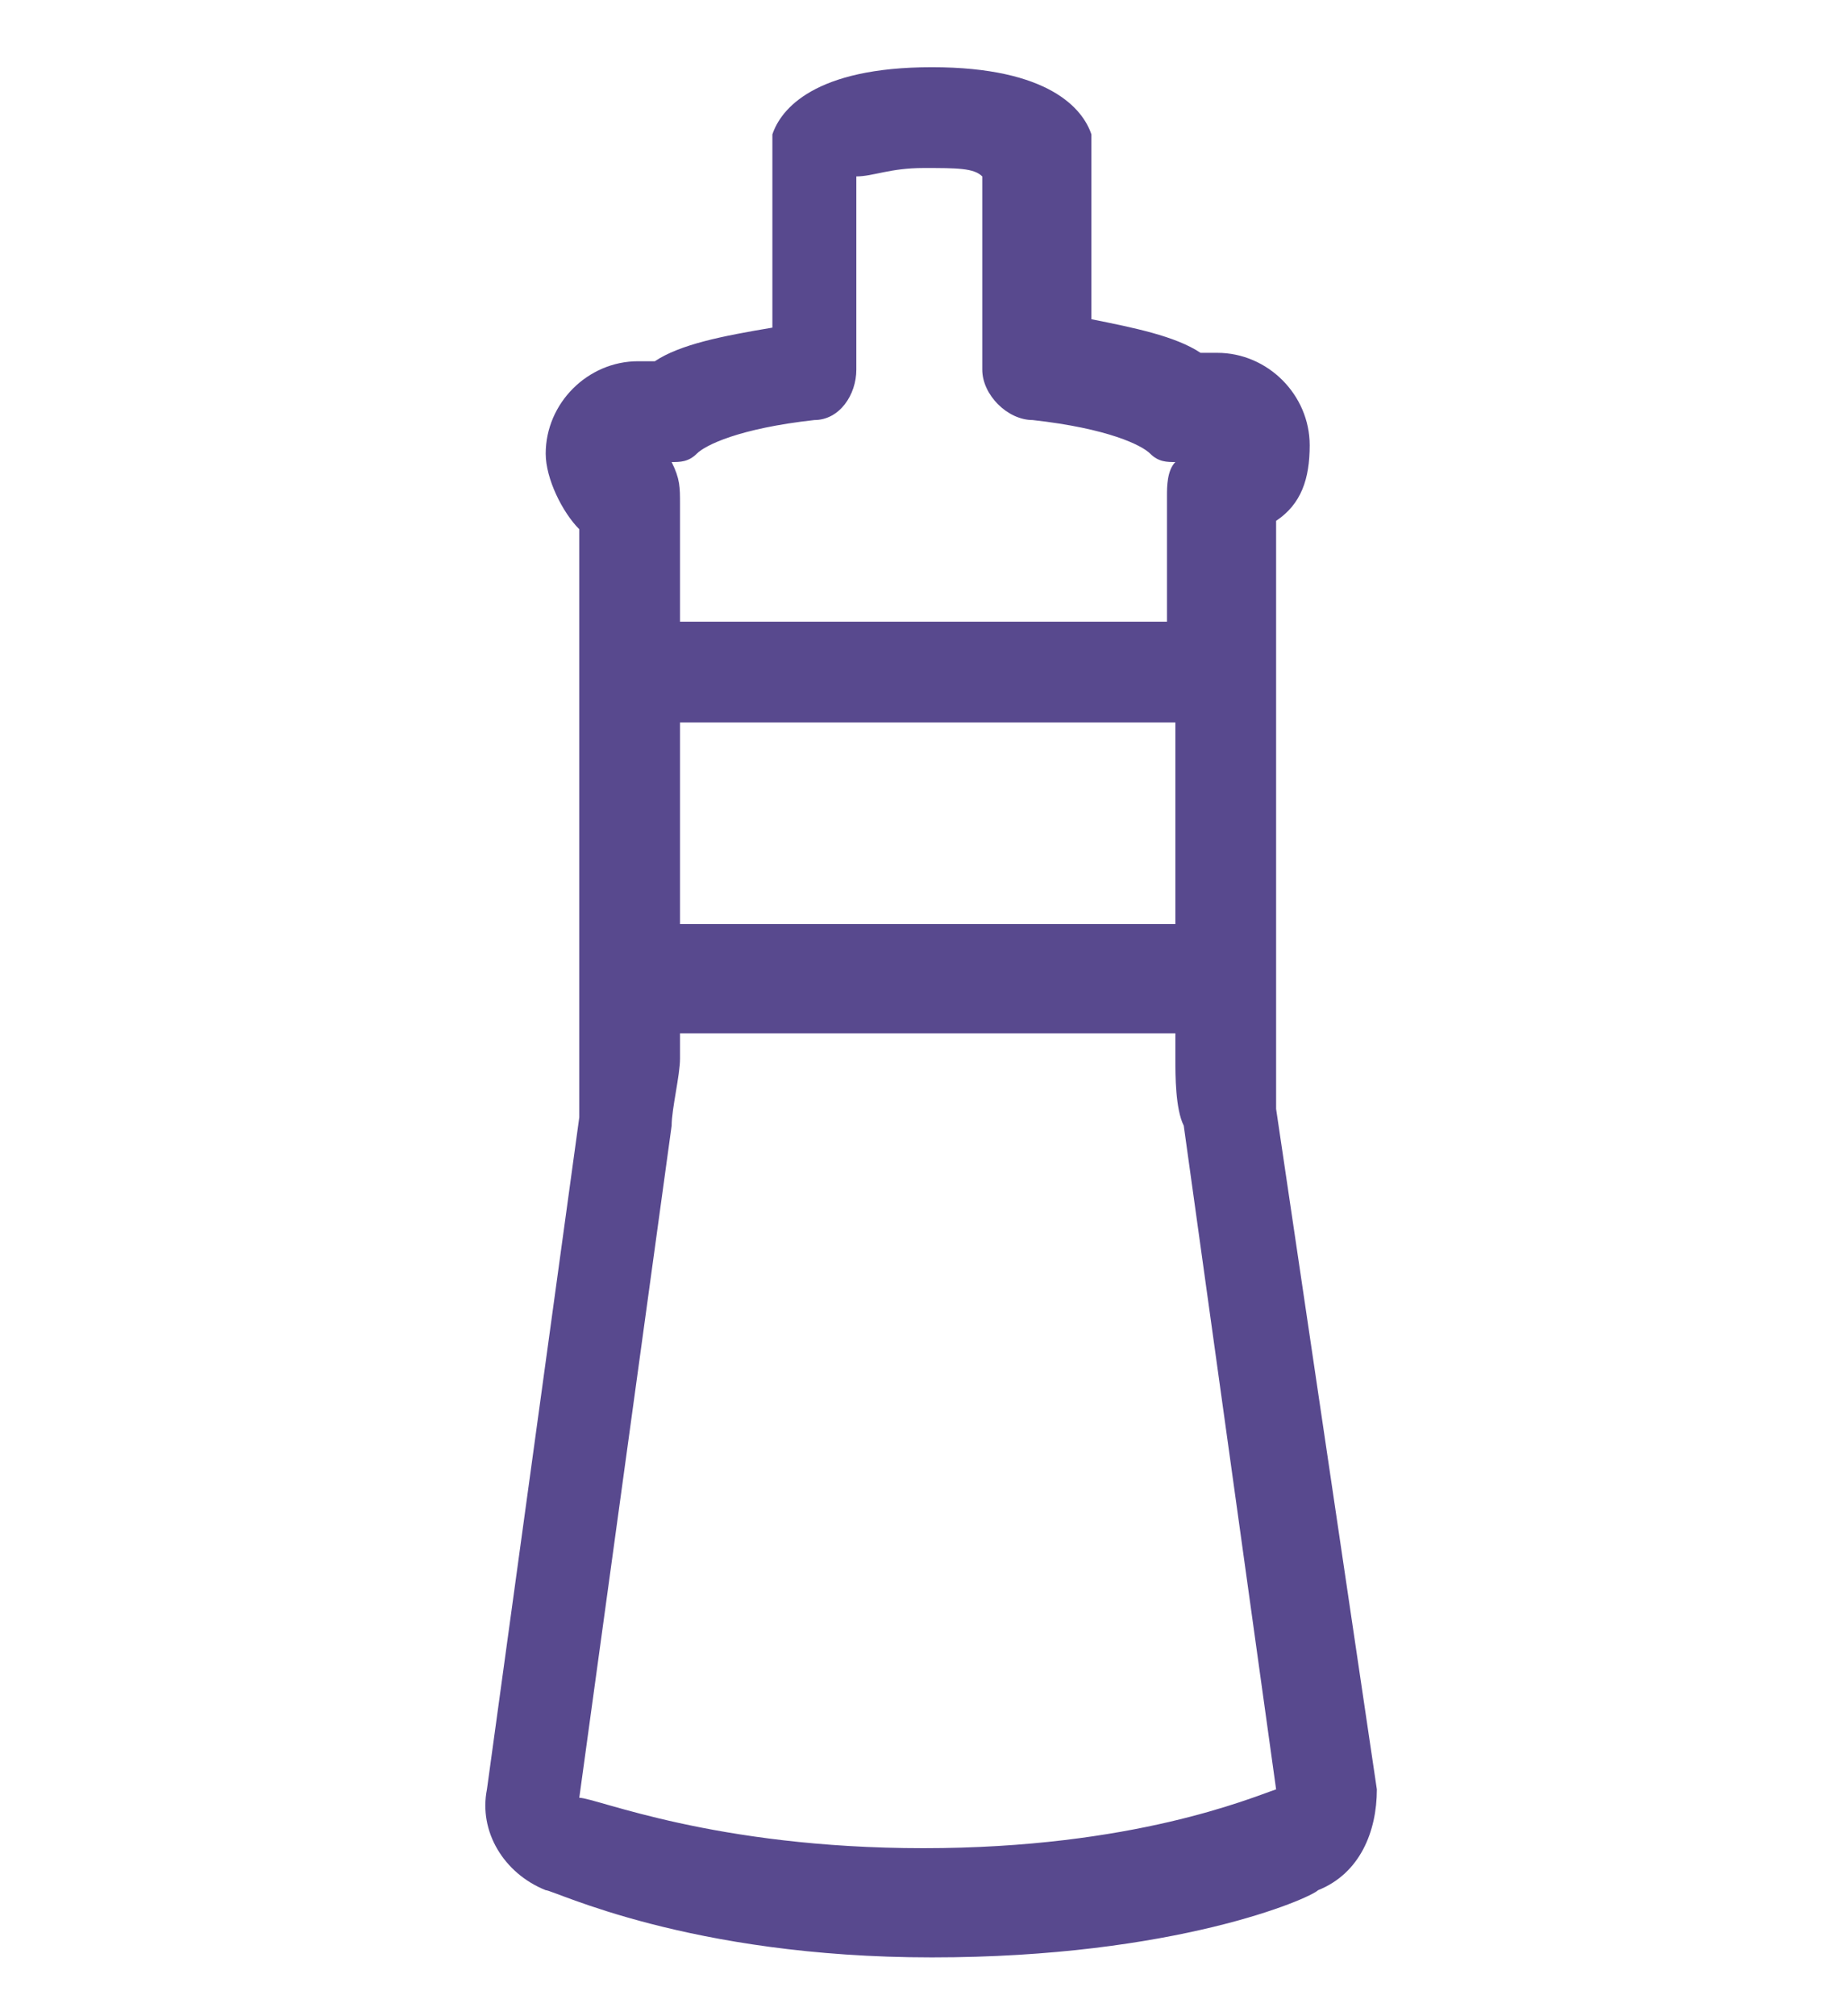 <?xml version="1.0" encoding="utf-8"?>
<!-- Generator: Adobe Illustrator 22.1.0, SVG Export Plug-In . SVG Version: 6.00 Build 0)  -->
<svg version="1.1" id="レイヤー_1" xmlns="http://www.w3.org/2000/svg" xmlns:xlink="http://www.w3.org/1999/xlink" x="0px"
	 y="0px" width="22px" height="24px" viewBox="0 0 22 24" style="enable-background:new 0 0 22 24;" xml:space="preserve">
<style type="text/css">
	.st0{fill:#58498E;}
</style>
<path class="st0" d="M15.2,13.2c0-0.2,0-0.5,0-0.7V6.2c0.3-0.2,0.4-0.5,0.4-0.9c0-0.6-0.5-1.1-1.1-1.1h-0.2
	c-0.3-0.2-0.8-0.3-1.3-0.4V1.8c0-0.1,0-0.1,0-0.2c-0.1-0.3-0.5-0.8-1.9-0.8c-1.4,0-1.8,0.5-1.9,0.8c0,0.1,0,0.1,0,0.2v2.1
	C8.6,4,8.1,4.1,7.8,4.3H7.6c-0.6,0-1.1,0.5-1.1,1.1c0,0.3,0.2,0.7,0.4,0.9v6.3c0,0.2,0,0.5,0,0.7l-1.1,8c-0.1,0.5,0.2,1,0.7,1.2
	c0.1,0,1.7,0.8,4.6,0.8c2.9,0,4.5-0.7,4.6-0.8c0.5-0.2,0.7-0.7,0.7-1.2L15.2,13.2z M13.9,11H8.1l0-2.4h5.9V11z M8.3,5.4
	C8.4,5.3,8.8,5.1,9.7,5c0.3,0,0.5-0.3,0.5-0.6V2.1C10.4,2.1,10.6,2,11,2c0.4,0,0.6,0,0.7,0.1v2.3C11.7,4.7,12,5,12.3,5
	c0.9,0.1,1.3,0.3,1.4,0.4c0.1,0.1,0.2,0.1,0.3,0.1c-0.1,0.1-0.1,0.3-0.1,0.4v1.5H8.1l0-1.4c0-0.2,0-0.3-0.1-0.5c0,0,0,0,0,0
	C8.1,5.5,8.2,5.5,8.3,5.4z M11,22c-2.5,0-3.9-0.6-4.1-0.6c0,0,0,0,0,0l1.1-8c0-0.2,0.1-0.6,0.1-0.8l0-0.3h5.9v0.3
	c0,0.2,0,0.6,0.1,0.8l1.1,7.9C14.9,21.4,13.5,22,11,22z"/>
</svg>
